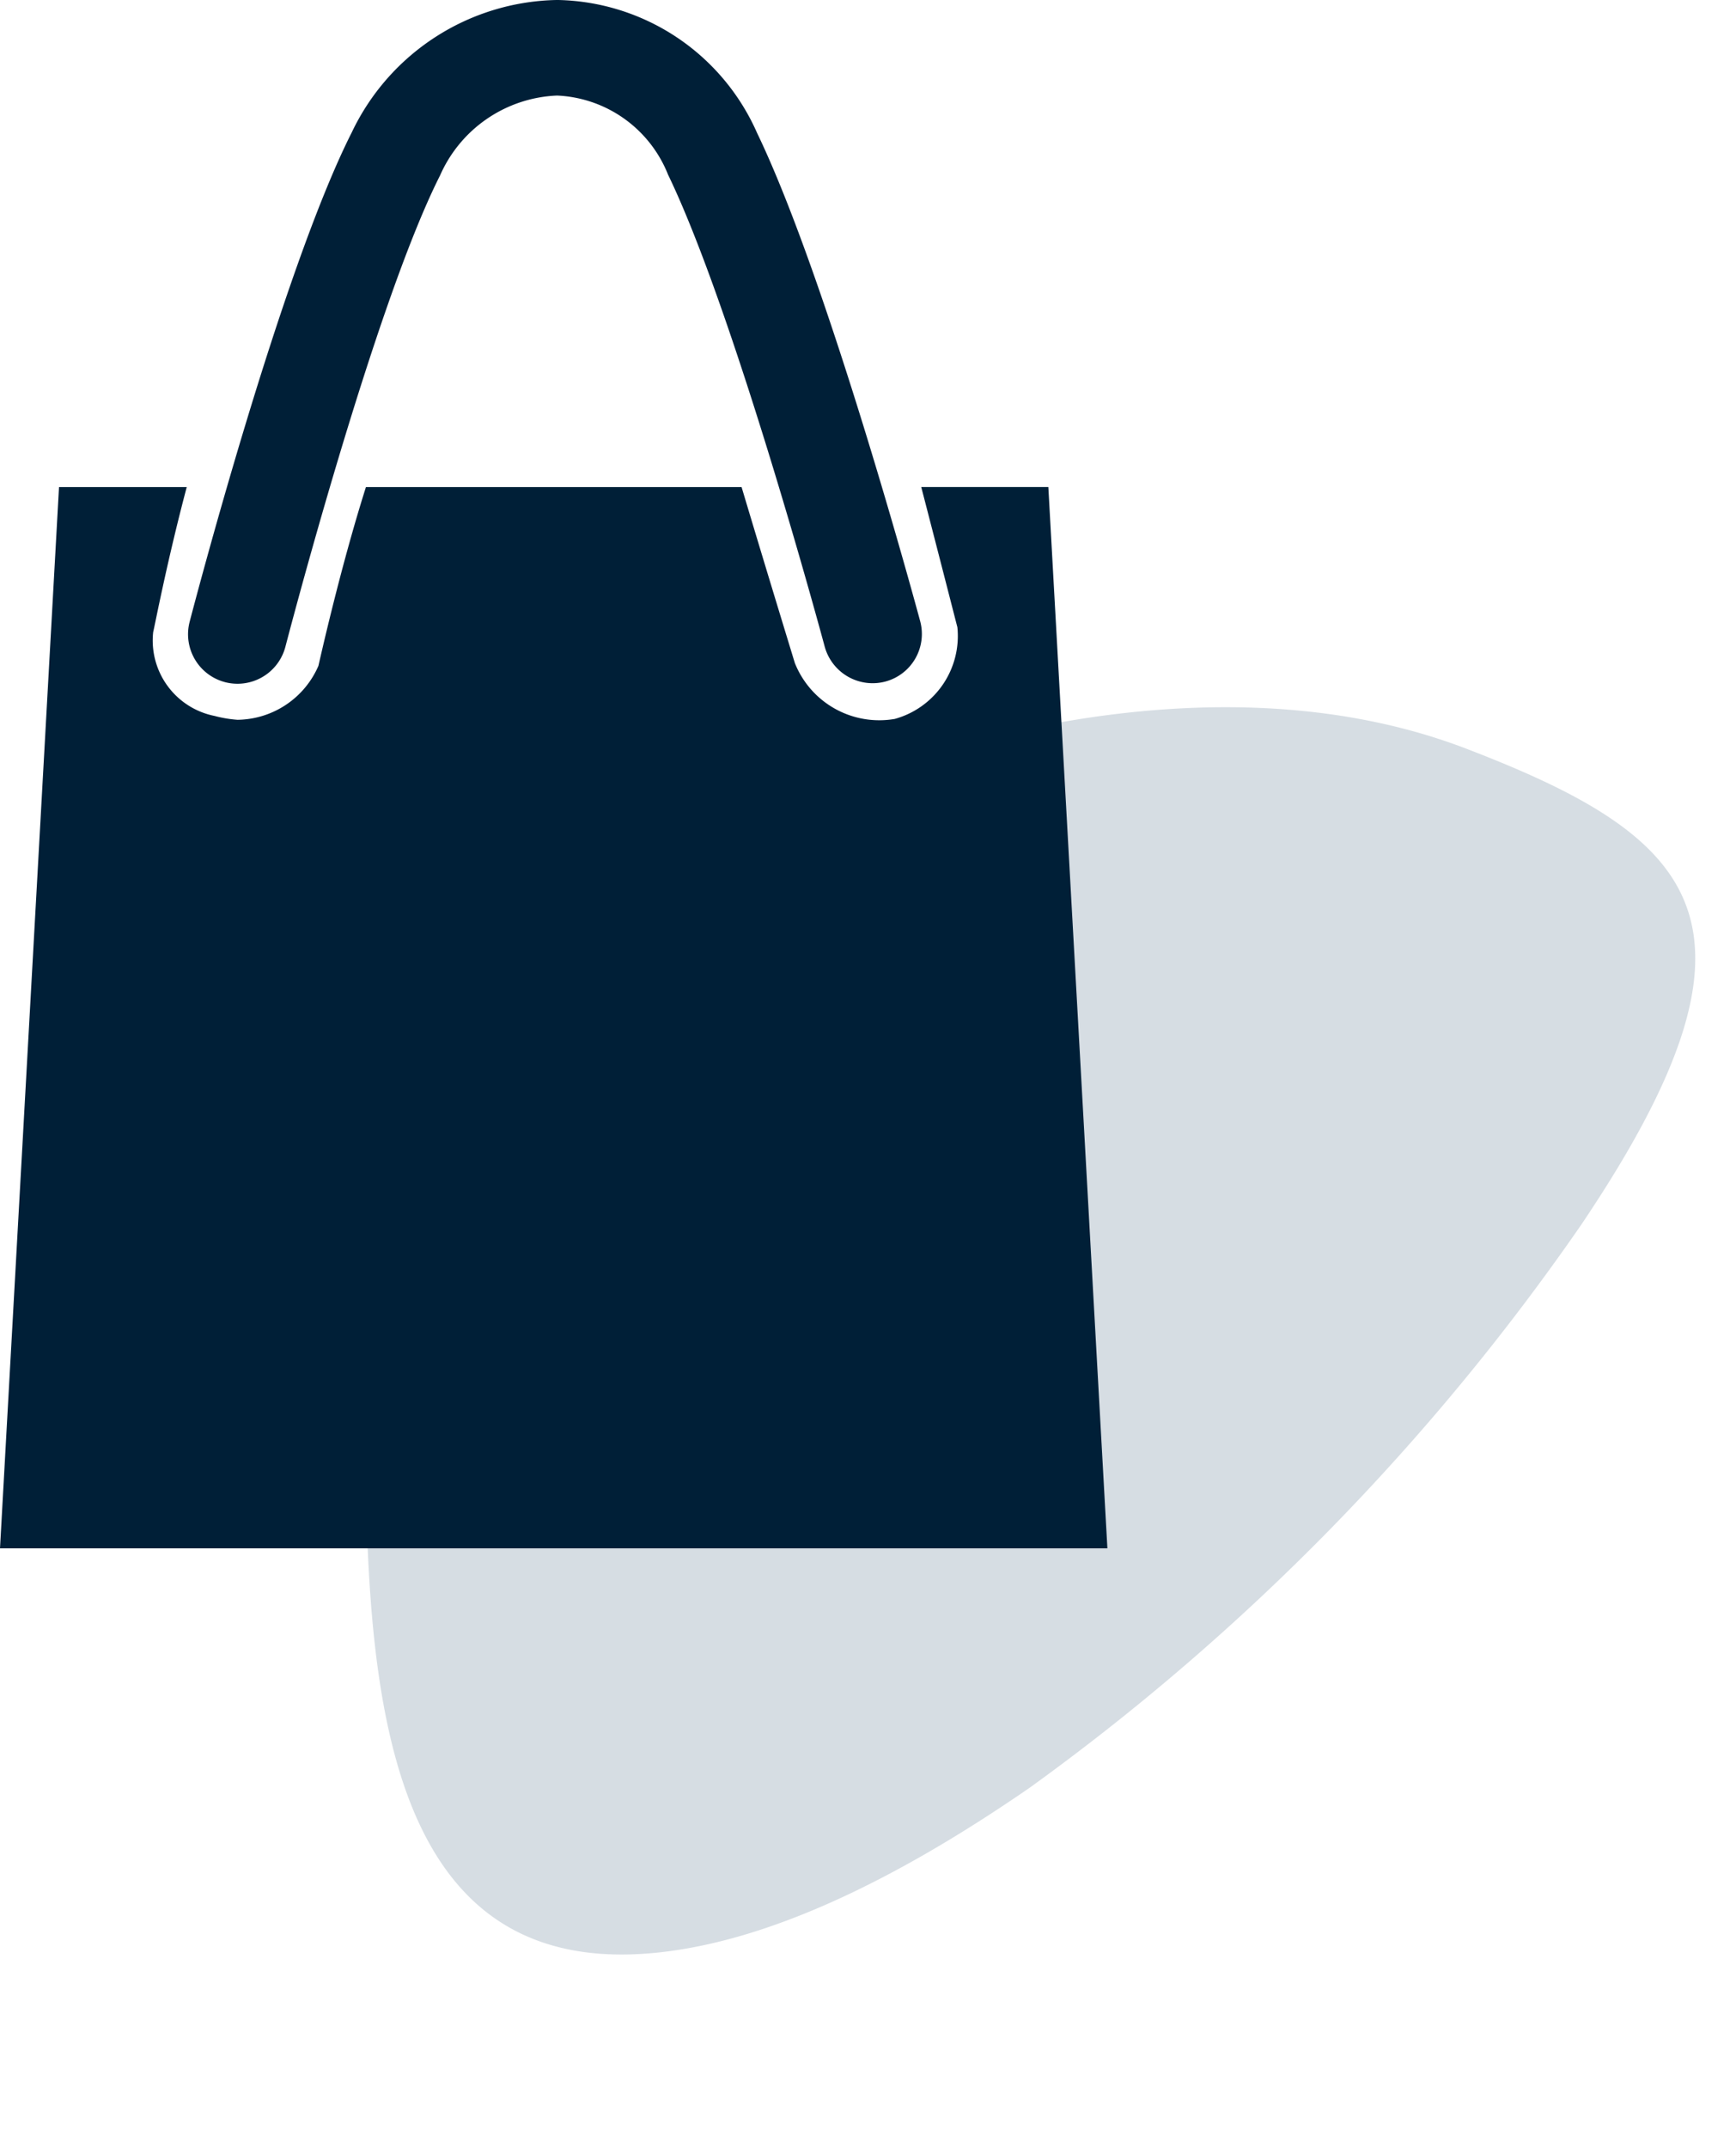 <svg xmlns="http://www.w3.org/2000/svg" xmlns:xlink="http://www.w3.org/1999/xlink" width="41.657" height="51.497" viewBox="0 0 41.657 51.497">
  <defs>
    <clipPath id="clip-path">
      <rect id="Rectangle_9" data-name="Rectangle 9" width="26.573" height="37.127" fill="#001f37"/>
    </clipPath>
  </defs>
  <g id="Group_356" data-name="Group 356" transform="translate(-968.664 -2796.758)">
    <path id="Path_21" data-name="Path 21" d="M33.93-1649.626c1.473,6.33,3.105,15.043,10.053,12.722,2.55-.852,5.2-2.947,7.885-5.886a55.6,55.6,0,0,0,9.854-16.118c3.123-8.129.659-9.684-5.248-10.513s-12.746,2.248-18.382,7.2S32.458-1655.956,33.93-1649.626Z" transform="translate(573.287 4428.641) rotate(13)" fill="#96a9b8" opacity="0.388"/>
    <g id="Group_25" data-name="Group 25" transform="translate(968.664 2796.758)">
      <g id="Group_24" data-name="Group 24" transform="translate(0 0)" clip-path="url(#clip-path)">
        <path id="Path_20" data-name="Path 20" d="M5.4,16.357a1.208,1.208,0,0,0,.3.038,1.188,1.188,0,0,0,1.149-.889c.021-.081,2.124-8.165,3.711-11.3a3.208,3.208,0,0,1,2.793-1.914h.028a3.006,3.006,0,0,1,2.649,1.895c1.6,3.308,3.736,11.229,3.757,11.309a1.193,1.193,0,0,0,1.456.847,1.181,1.181,0,0,0,.837-1.45c-.09-.333-2.219-8.191-3.911-11.7A5.341,5.341,0,0,0,13.4,0h-.051A5.561,5.561,0,0,0,8.44,3.177c-1.7,3.359-3.8,11.391-3.889,11.731a1.187,1.187,0,0,0,.85,1.449m19.755-4.679H22.106c.515,1.985.833,3.233.867,3.36a2.063,2.063,0,0,1-1.5,2.2,2.181,2.181,0,0,1-2.4-1.34c-.01-.036-.63-2.053-1.278-4.219H8.781c-.63,1.985-1.13,4.249-1.14,4.286A2.143,2.143,0,0,1,5.7,17.259a2.92,2.92,0,0,1-.55-.092,1.844,1.844,0,0,1-1.474-2.012c.034-.129.326-1.671.805-3.476H1.416L0,37.126H26.573Z" transform="translate(0 0)" fill="#001f37"/>
      </g>
    </g>
  </g>
</svg>
